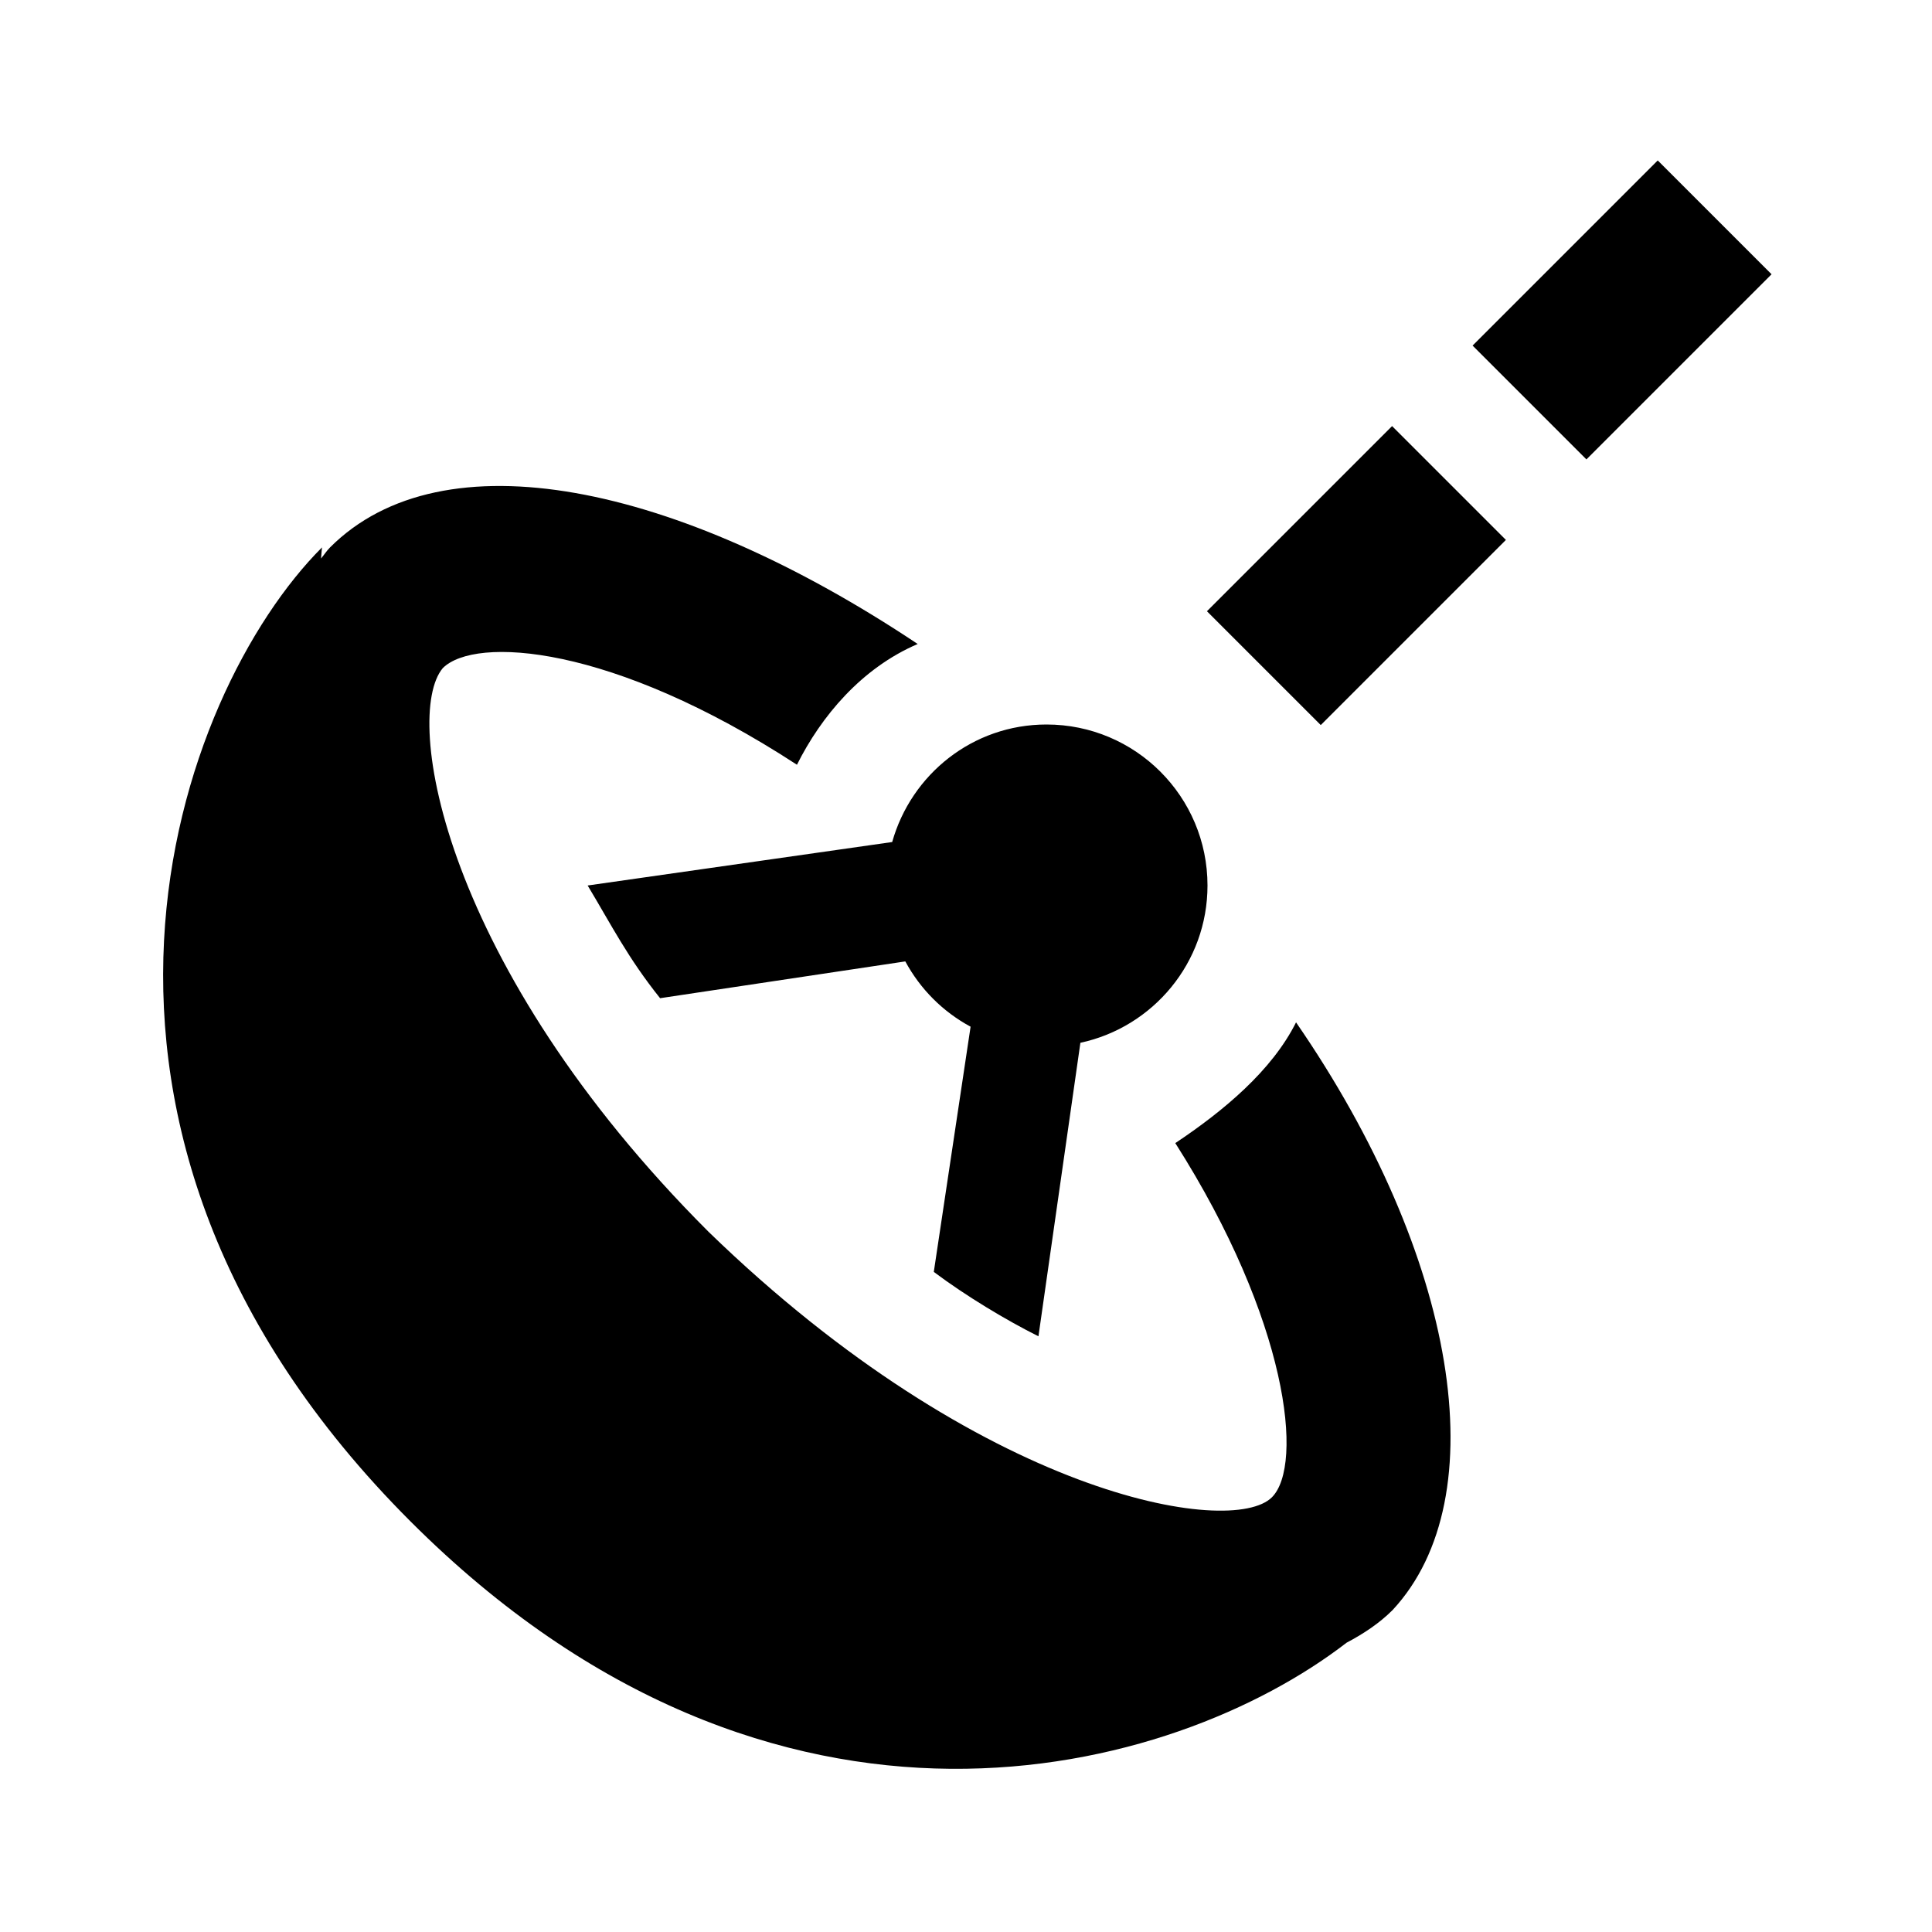 <svg version="1.0" id="Layer_1" xmlns="http://www.w3.org/2000/svg" xmlns:xlink="http://www.w3.org/1999/xlink" x="0px" y="0px" viewBox="0 0 24 24" style="enable-background:new 0 0 24 24;" xml:space="preserve">
<path d="M16.1,12.7c2,2.9,2.5,5.9,1.2,7.3c-0.166,0.166-0.362,0.295-0.572,0.406C14.584,22.061,9.631,23.431,5.1,18.9
	C0.2,14,2.2,8.6,4,6.8c0,0-0.006,0.055-0.012,0.138C4.026,6.893,4.058,6.842,4.1,6.8C5.5,5.4,8.4,6,11.4,8c-0.7,0.3-1.2,0.9-1.5,1.5
	C7.6,8,5.9,7.9,5.5,8.3c-0.5,0.6,0,3.7,3.3,7c3.4,3.3,6.5,3.8,7,3.3c0.4-0.4,0.2-2.2-1.2-4.4C15.2,13.8,15.8,13.3,16.1,12.7z
	 M7.3,11c0.3,0.5,0.5,0.9,0.9,1.4h0l3.046-0.457c0.186,0.344,0.466,0.625,0.811,0.811L11.6,15.8c0.4,0.3,0.9,0.6,1.3,0.8
	l0.521-3.646C14.323,12.76,15,11.96,15,11c0-1.105-0.895-2-2-2c-0.916,0-1.68,0.619-1.917,1.46L7.3,11z M20.593,1.993l-2.3,2.3
	l1.414,1.414l2.3-2.3L20.593,1.993z M14.993,7.593l1.414,1.414l2.3-2.3l-1.414-1.414L14.993,7.593z"></path>
</svg>
